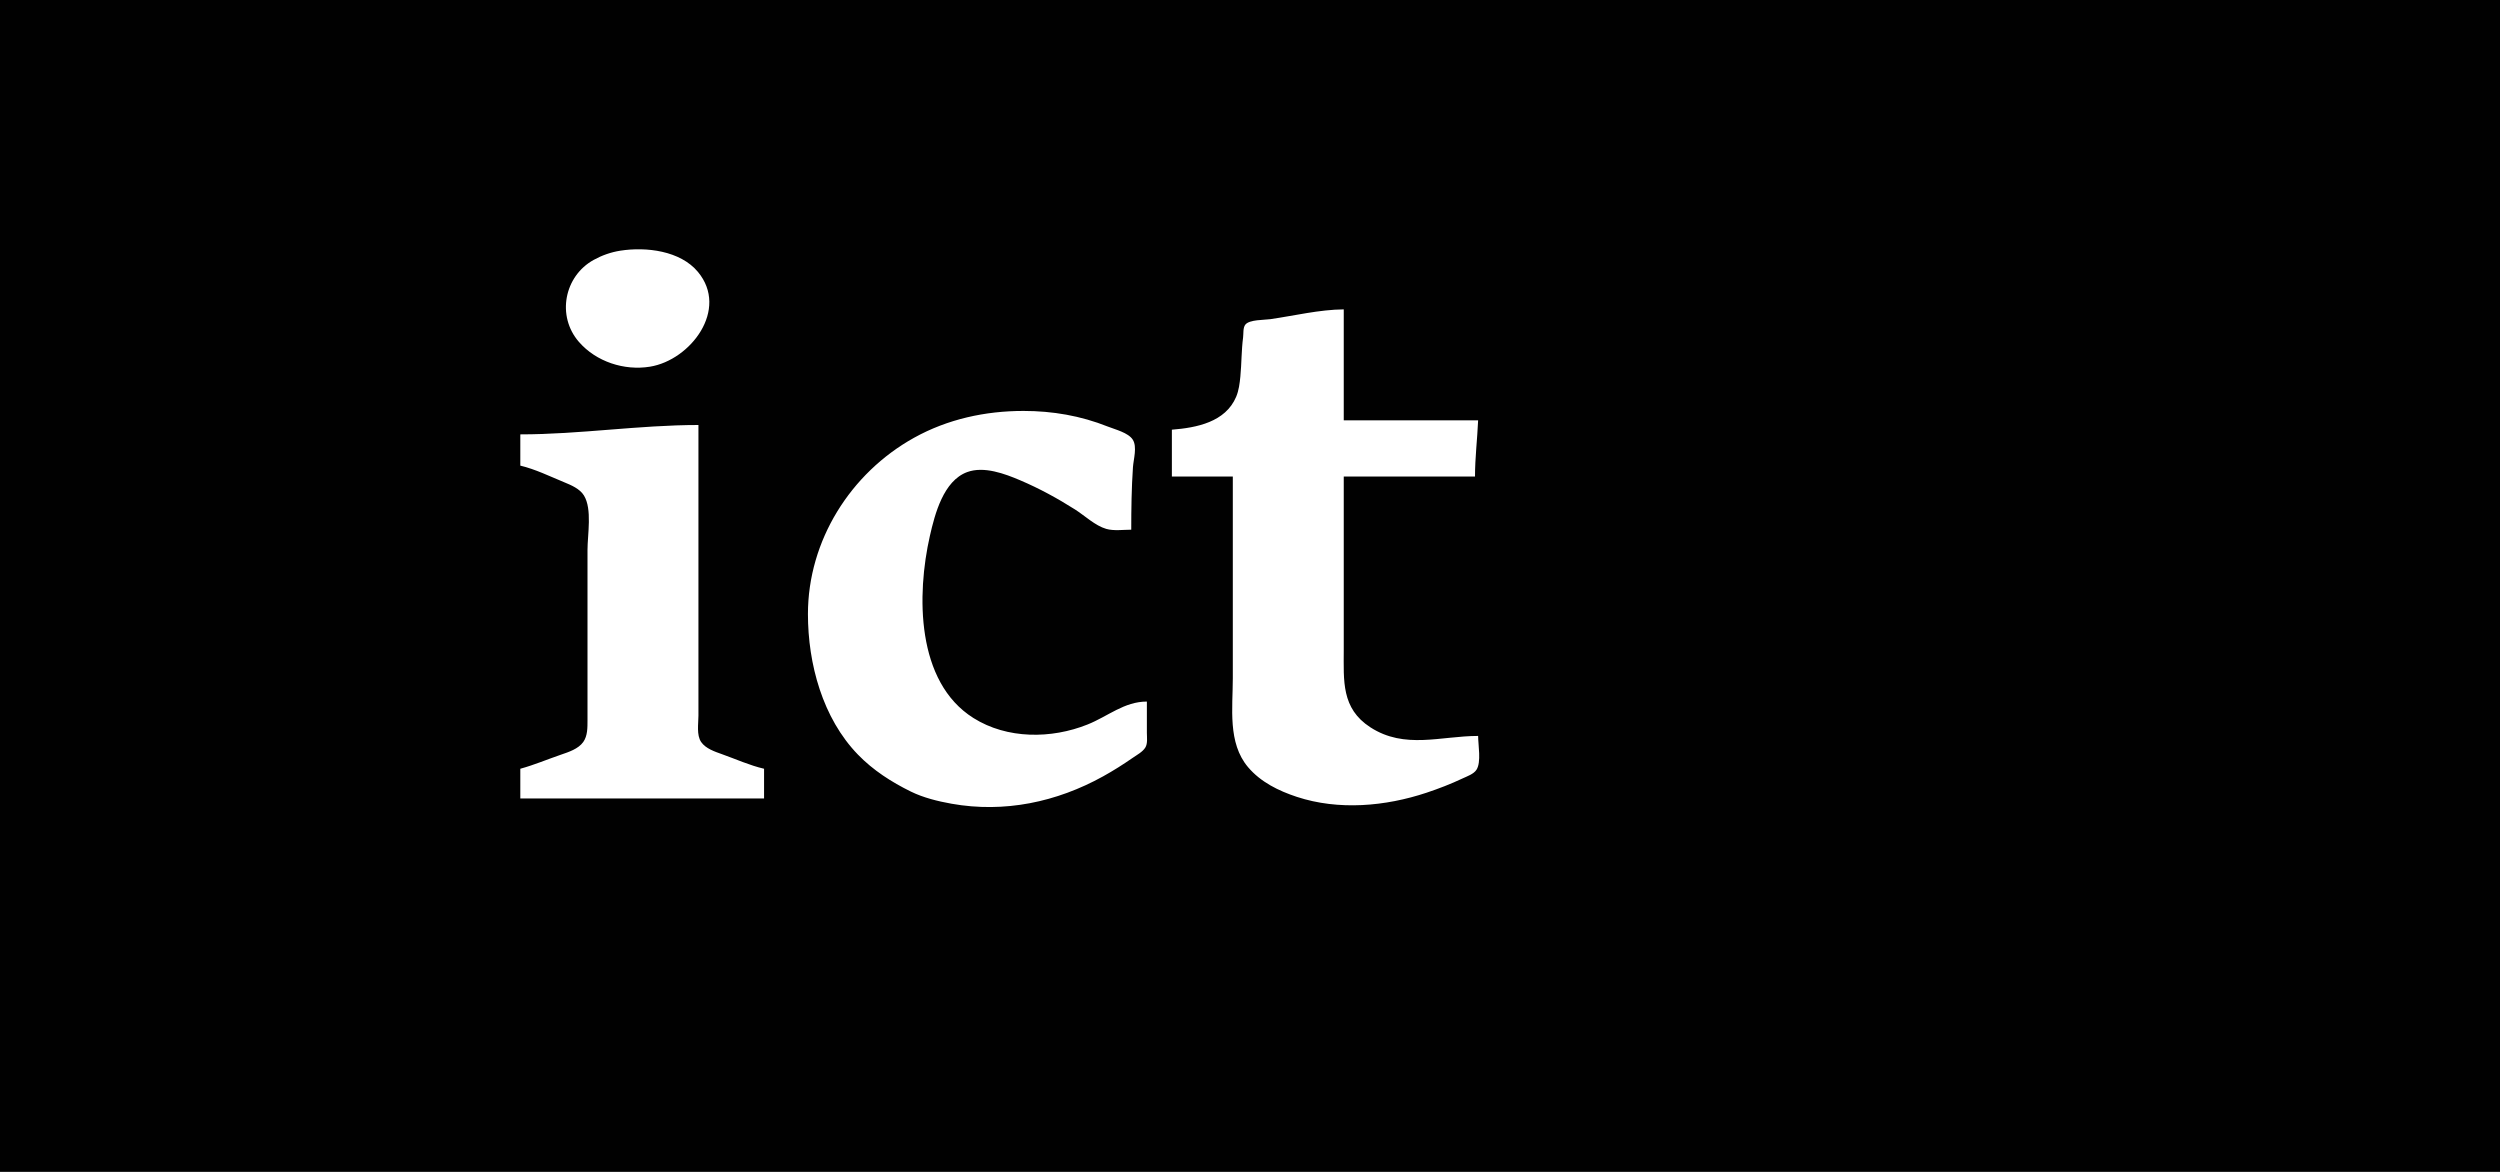 <?xml version="1.0" standalone="yes"?>
<svg xmlns="http://www.w3.org/2000/svg" width="1600" height="750">
<path style="fill:#010101; stroke:none;" d="M0 0L0 750L1600 750L1600 0L0 0z"/>
<path style="fill:#ffffff; stroke:none;" d="M397 160.439C391.023 161.38 385.297 163.396 380 166.313C361.045 176.754 356.133 202.307 370.518 218.83C381.571 231.527 399.539 237.366 416 234.675C441.971 230.43 466.677 198.039 446.671 174.004C435.381 160.442 413.503 157.841 397 160.439M750 275L750 305L789 305L789 434C789 452.999 785.584 475.409 798.758 490.985C806.831 500.532 818.325 506.156 830 509.999C856.712 518.791 886.69 516.097 913 507.333C920.83 504.725 928.533 501.747 936 498.219C938.896 496.851 943.17 495.434 944.972 492.61C948.115 487.683 946 476.713 946 471C921.964 471.016 899.06 479.74 877 465.452C858.346 453.37 860 435.652 860 416L860 305L944 305C944.001 292.992 945.486 280.982 946 269L860 269L860 198C844.421 198.129 828.407 202.051 813 204.271C809.086 204.835 799.668 204.473 797.028 207.742C795.415 209.739 795.894 213.582 795.576 216C794.488 224.256 794.637 232.696 793.83 241C793.406 245.365 792.844 249.943 791.12 254C784.263 270.144 765.87 273.746 750 275M734 449C719.484 449 709.165 458.421 696 463.691C672.829 472.965 644.551 473.098 623 459.535C586.187 436.369 586.615 380.461 595.12 343C598.312 328.937 603.824 307.704 619 302.133C629.753 298.187 643.111 303.205 653 307.421C665.266 312.651 676.732 318.917 688 326.053C694.212 329.988 700.878 336.439 708 338.49C712.893 339.899 718.942 339 724 339C724 325.777 724.186 312.195 725.089 299C725.433 293.986 727.901 285.982 724.972 281.39C722.104 276.895 713.697 274.873 709 273C691.637 266.076 673.621 263 655 263C630.594 263 606.503 268.227 585 280.17C544.266 302.794 517.079 346.094 517.079 393C517.079 424.839 526.434 459.583 549.09 482.961C558.815 492.995 570.523 500.497 583 506.627C590.95 510.532 600.312 512.836 609 514.385C642.793 520.41 676.297 513.336 706 496.861C712.618 493.19 718.773 489.29 725 484.975C727.62 483.16 731.235 481.248 732.972 478.485C734.62 475.864 734 471.948 734 469L734 449M333 278L333 298C342.56 300.265 351.923 304.865 361 308.604C365.519 310.465 371.051 312.764 373.721 317.104C379.08 325.813 376 342.127 376 352L376 438L376 461C375.993 465.636 376.094 470.934 373.272 474.895C370.119 479.321 363.922 481.312 359 482.997C350.35 485.958 341.82 489.592 333 492L333 511L489 511L489 492C479.785 489.867 470.91 485.81 462 482.656C457.435 481.04 451.605 479.072 448.742 474.895C445.693 470.445 447 463.121 447 458L447 420L447 272C408.929 272 371.066 278 333 278z"/>
</svg>
